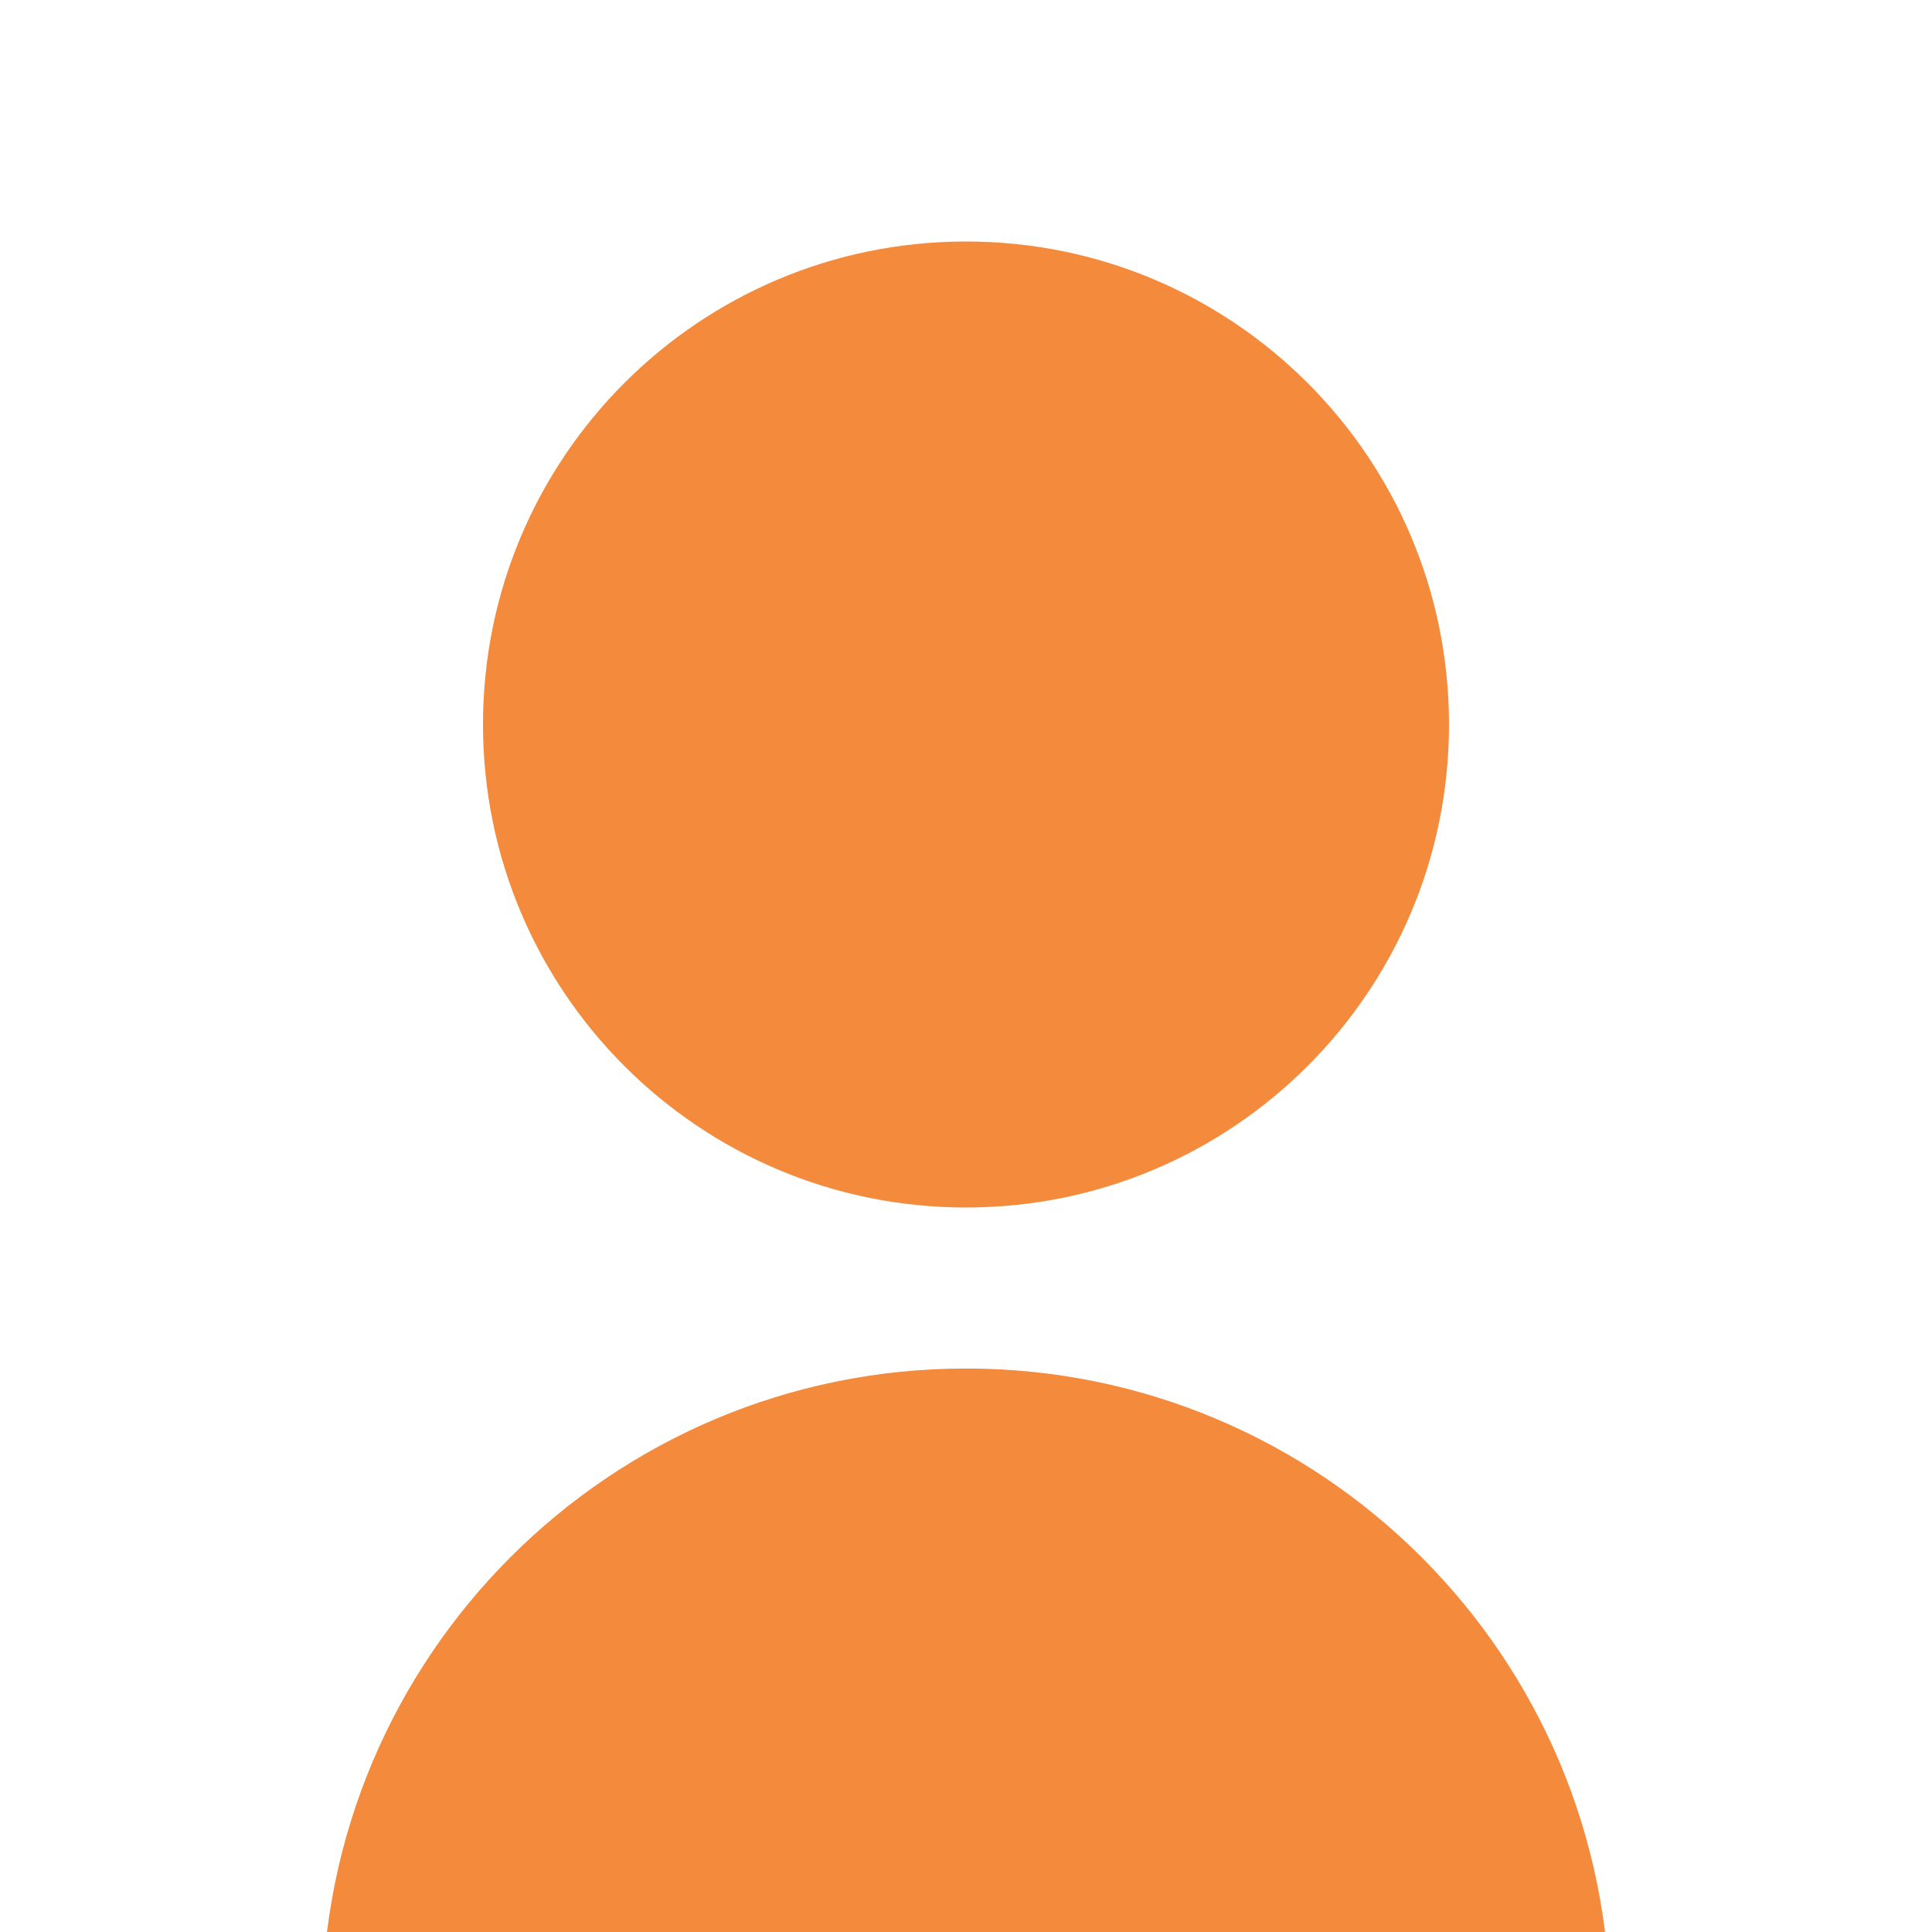 <svg width="48" height="48" viewBox="0 0 48 48" fill="none" xmlns="http://www.w3.org/2000/svg">
<path d="M24 6C17.37 6 12 11.37 12 18C12 24.63 17.37 30 24 30C30.63 30 36 24.63 36 18C36 11.37 30.63 6 24 6ZM24 34C15.16 34 8 41.16 8 50H40C40 41.16 32.84 34 24 34Z" fill="#F48A3B"/>
</svg>
